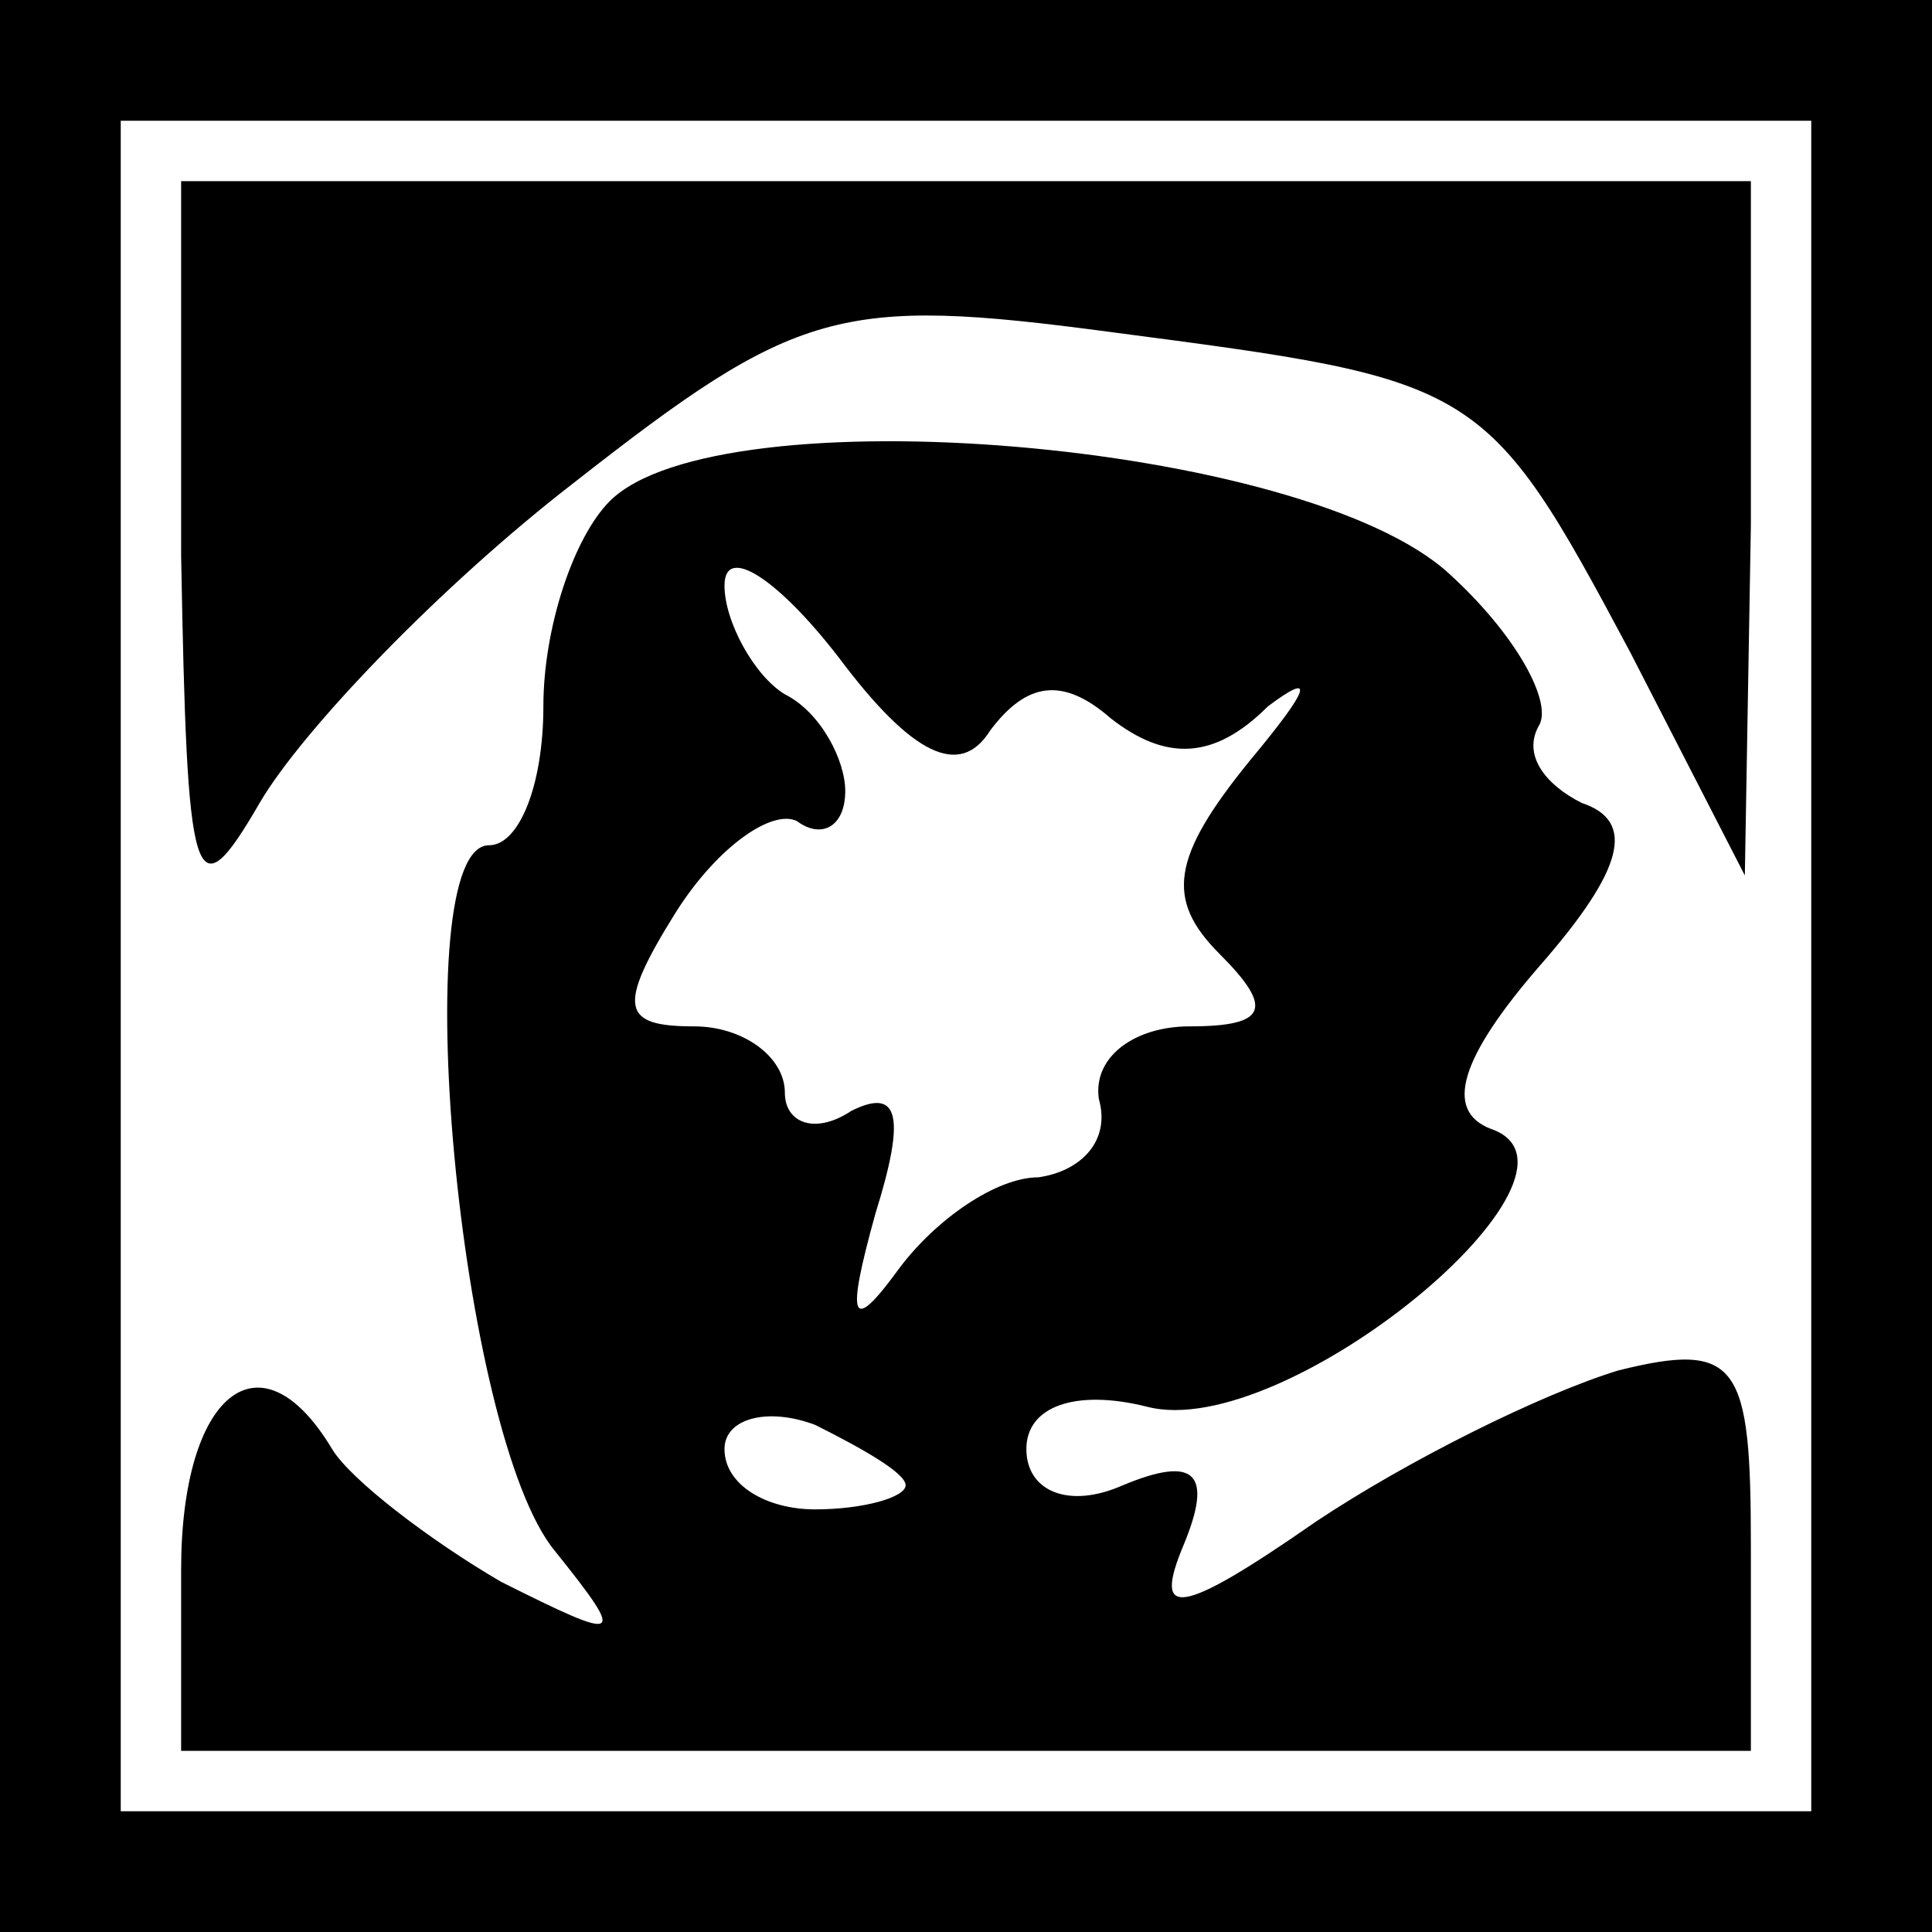 <?xml version="1.0" standalone="no"?>
<!DOCTYPE svg PUBLIC "-//W3C//DTD SVG 20010904//EN"
 "http://www.w3.org/TR/2001/REC-SVG-20010904/DTD/svg10.dtd">
<svg version="1.0" xmlns="http://www.w3.org/2000/svg"
 width="32pt" height="32pt" viewBox="0 0 32 32"
 preserveAspectRatio="xMidYMid meet">
<rect x="0" y="0" width="32" height="32" fill="#808080" stroke="none"/>
<g transform="translate(0,32) scale(0.1,-0.1)"
fill="#000000" stroke="none">
<path fill="#000000" stroke="none" d="M0 160 l0 -160 160 0 160 0 0 160 0
160 -160 0 -160 0 0 -160z"/>
<path fill="#ffffff" stroke="none" d="M300 160 l0 -140 -140 0 -140 0 0 140
0 140 140 0 140 0 0 -140z"/>
<path fill="#000000" stroke="none" d="M30 228 c1 -55 2 -60 13 -41 7 12 30
36 52 53 37 29 44 31 89 25 61 -8 62 -8 86 -53 l19 -37 1 58 0 57 -130 0 -130
0 0 -62z"/>
<path fill="#000000" stroke="none" d="M101 237 c-6 -6 -11 -21 -11 -34 0 -13
-4 -23 -9 -23 -14 0 -5 -98 11 -117 12 -15 11 -15 -9 -5 -12 7 -25 17 -28 22
-12 20 -25 9 -25 -20 l0 -30 130 0 130 0 0 34 c0 30 -2 34 -22 29 -13 -4 -35
-15 -50 -25 -23 -16 -27 -16 -22 -4 5 12 2 15 -10 10 -9 -4 -16 -1 -16 6 0 7
8 10 20 7 23 -6 77 39 57 46 -8 3 -5 12 8 27 14 16 16 24 7 27 -6 3 -10 8 -7
13 2 4 -4 15 -15 25 -24 22 -121 30 -139 12z"/>
<path fill="#ffffff" stroke="none" d="M164 199 c6 8 12 9 20 2 9 -7 17 -7 26
2 8 6 7 3 -3 -9 -13 -16 -14 -23 -5 -32 9 -9 8 -12 -5 -12 -9 0 -16 -5 -15
-12 2 -7 -3 -12 -10 -13 -7 0 -17 -7 -23 -15 -8 -11 -9 -9 -4 9 5 16 4 21 -4
17 -6 -4 -11 -2 -11 3 0 6 -7 11 -15 11 -12 0 -13 3 -3 19 7 11 16 17 20 15 4
-3 8 -1 8 5 0 5 -4 13 -10 16 -5 3 -10 12 -10 18 0 7 9 1 19 -12 12 -16 20
-20 25 -12z"/>
<path fill="#ffffff" stroke="none" d="M150 74 c0 -2 -7 -4 -15 -4 -8 0 -15 4
-15 10 0 5 7 7 15 4 8 -4 15 -8 15 -10z"/>
</g>
</svg>
